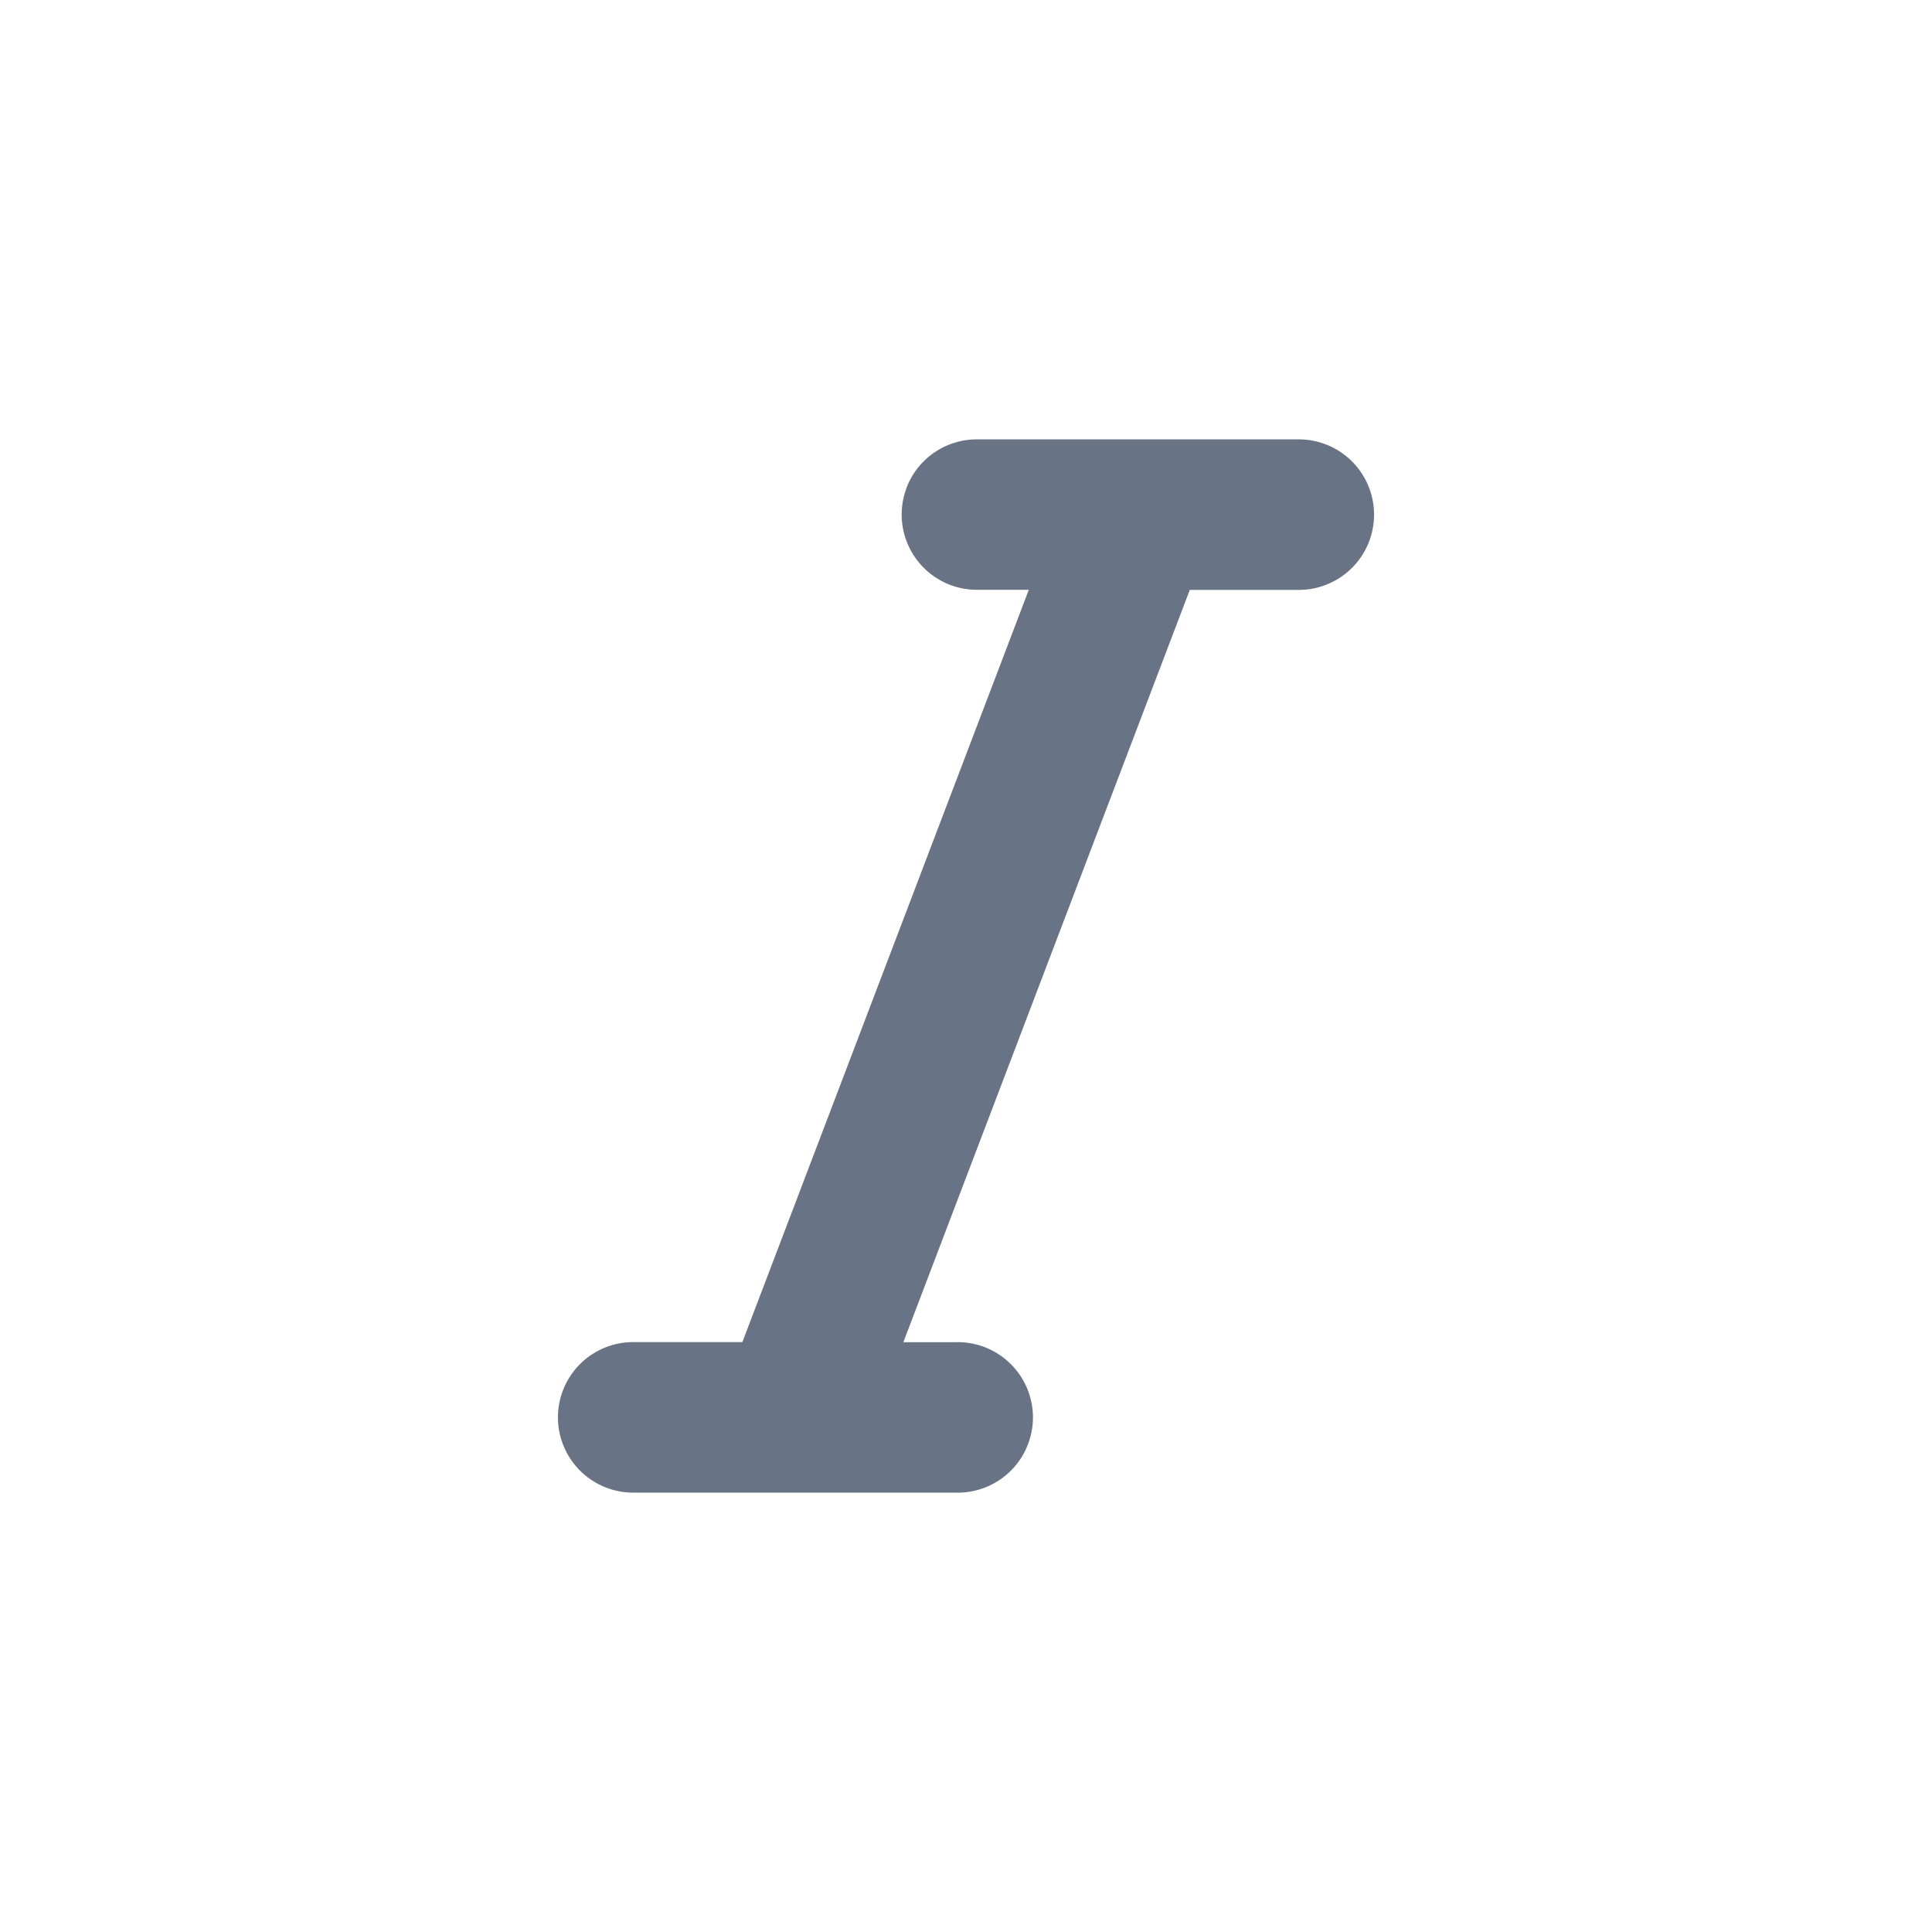 <svg xmlns="http://www.w3.org/2000/svg" fill="none" viewBox="0 0 24 24"><path fill="#687485" d="M11.261 6.06a.934.934 0 0 1 .873-.602h4a.935.935 0 1 1 0 1.87H14.78l-3.558 9.345h.644a.935.935 0 1 1 0 1.869h-4a.935.935 0 1 1 0-1.87h1.356l3.558-9.345h-.645a.935.935 0 0 1-.873-1.267Z"/></svg>